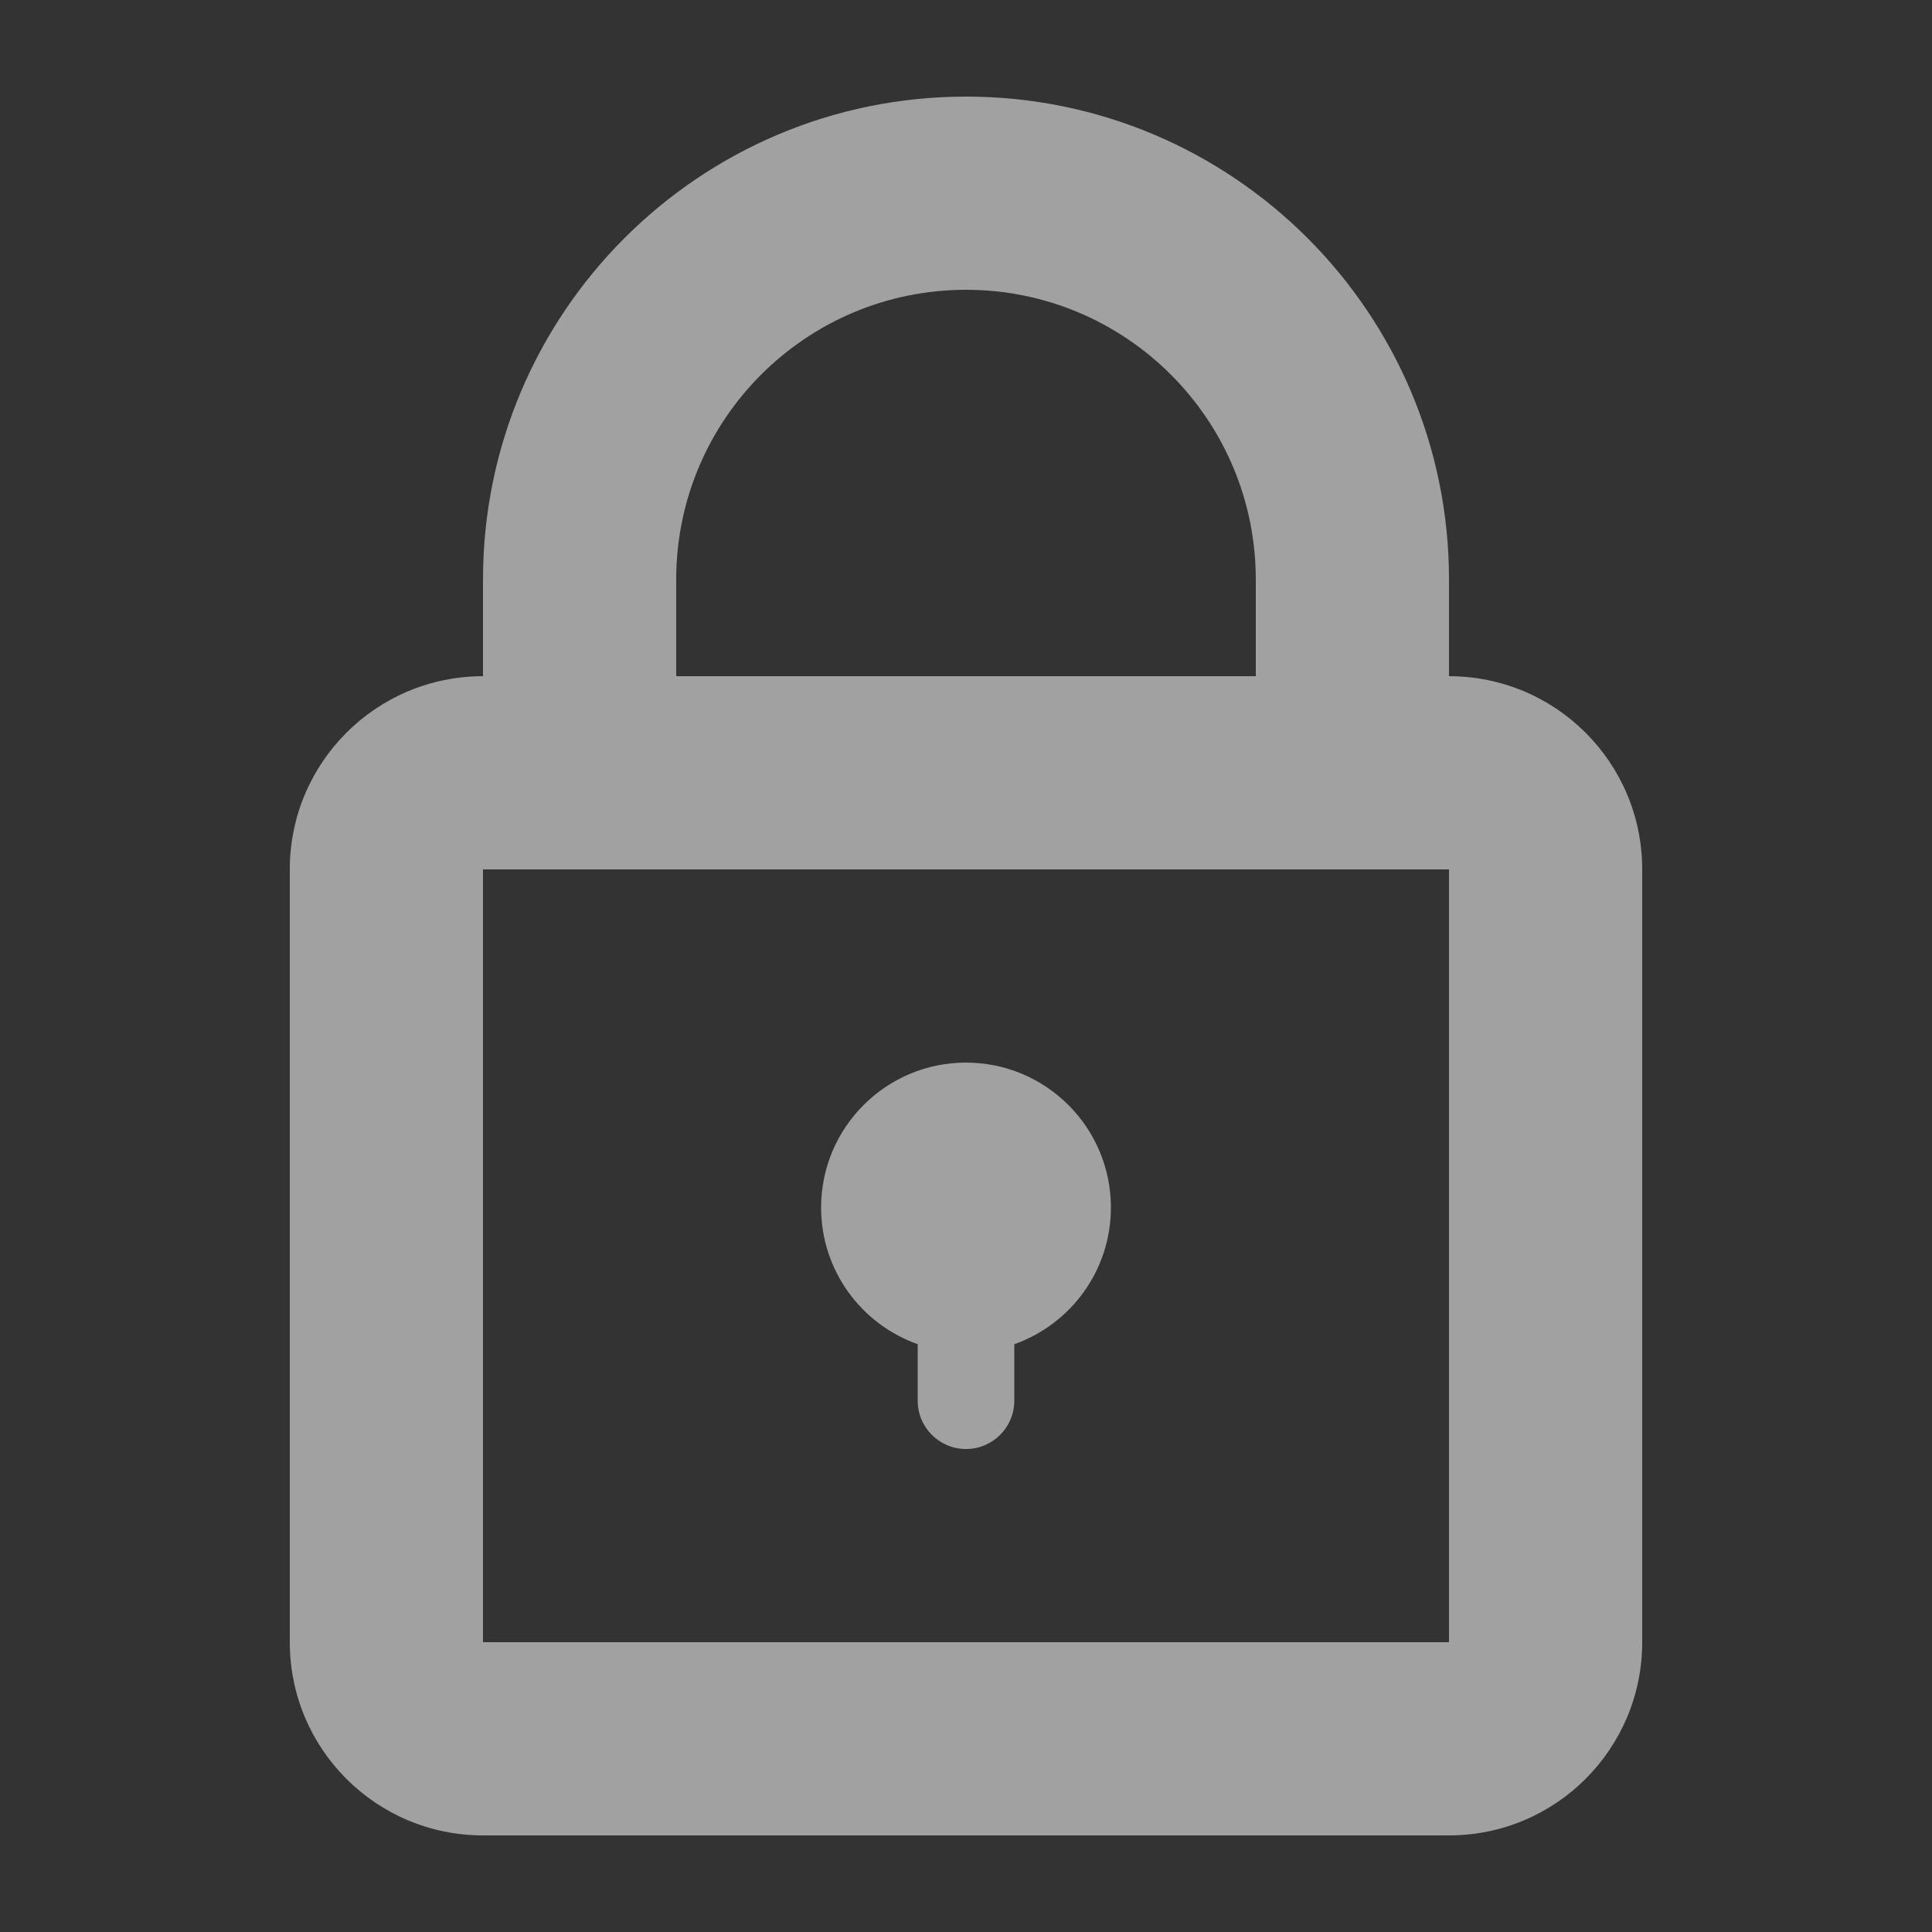 <svg width="20" height="20" viewBox="0 0 20 20" fill="none" xmlns="http://www.w3.org/2000/svg">
<rect x="0" y="0" width="20" height="20" fill="#333333" stroke="none"/>
<path fill-rule="evenodd" clip-rule="evenodd" d="M13 7V6C13 4.343 11.657 3 10 3C8.343 3 7 4.343 7 6V7H13ZM5 6V7C3.895 7 3 7.895 3 9V17C3 18.105 3.895 19 5 19H15C16.105 19 17 18.105 17 17V9C17 7.895 16.105 7 15 7V6C15 3.239 12.761 1 10 1C7.239 1 5 3.239 5 6ZM5 17L5 9H15V17H5ZM11.5 12.5C11.5 13.153 11.083 13.709 10.5 13.915V14.5C10.5 14.776 10.276 15 10 15C9.724 15 9.5 14.776 9.5 14.5V13.915C8.917 13.709 8.5 13.153 8.5 12.5C8.5 11.672 9.172 11 10 11C10.828 11 11.5 11.672 11.5 12.5Z" fill="white" fill-opacity="0.54"/>
</svg>
